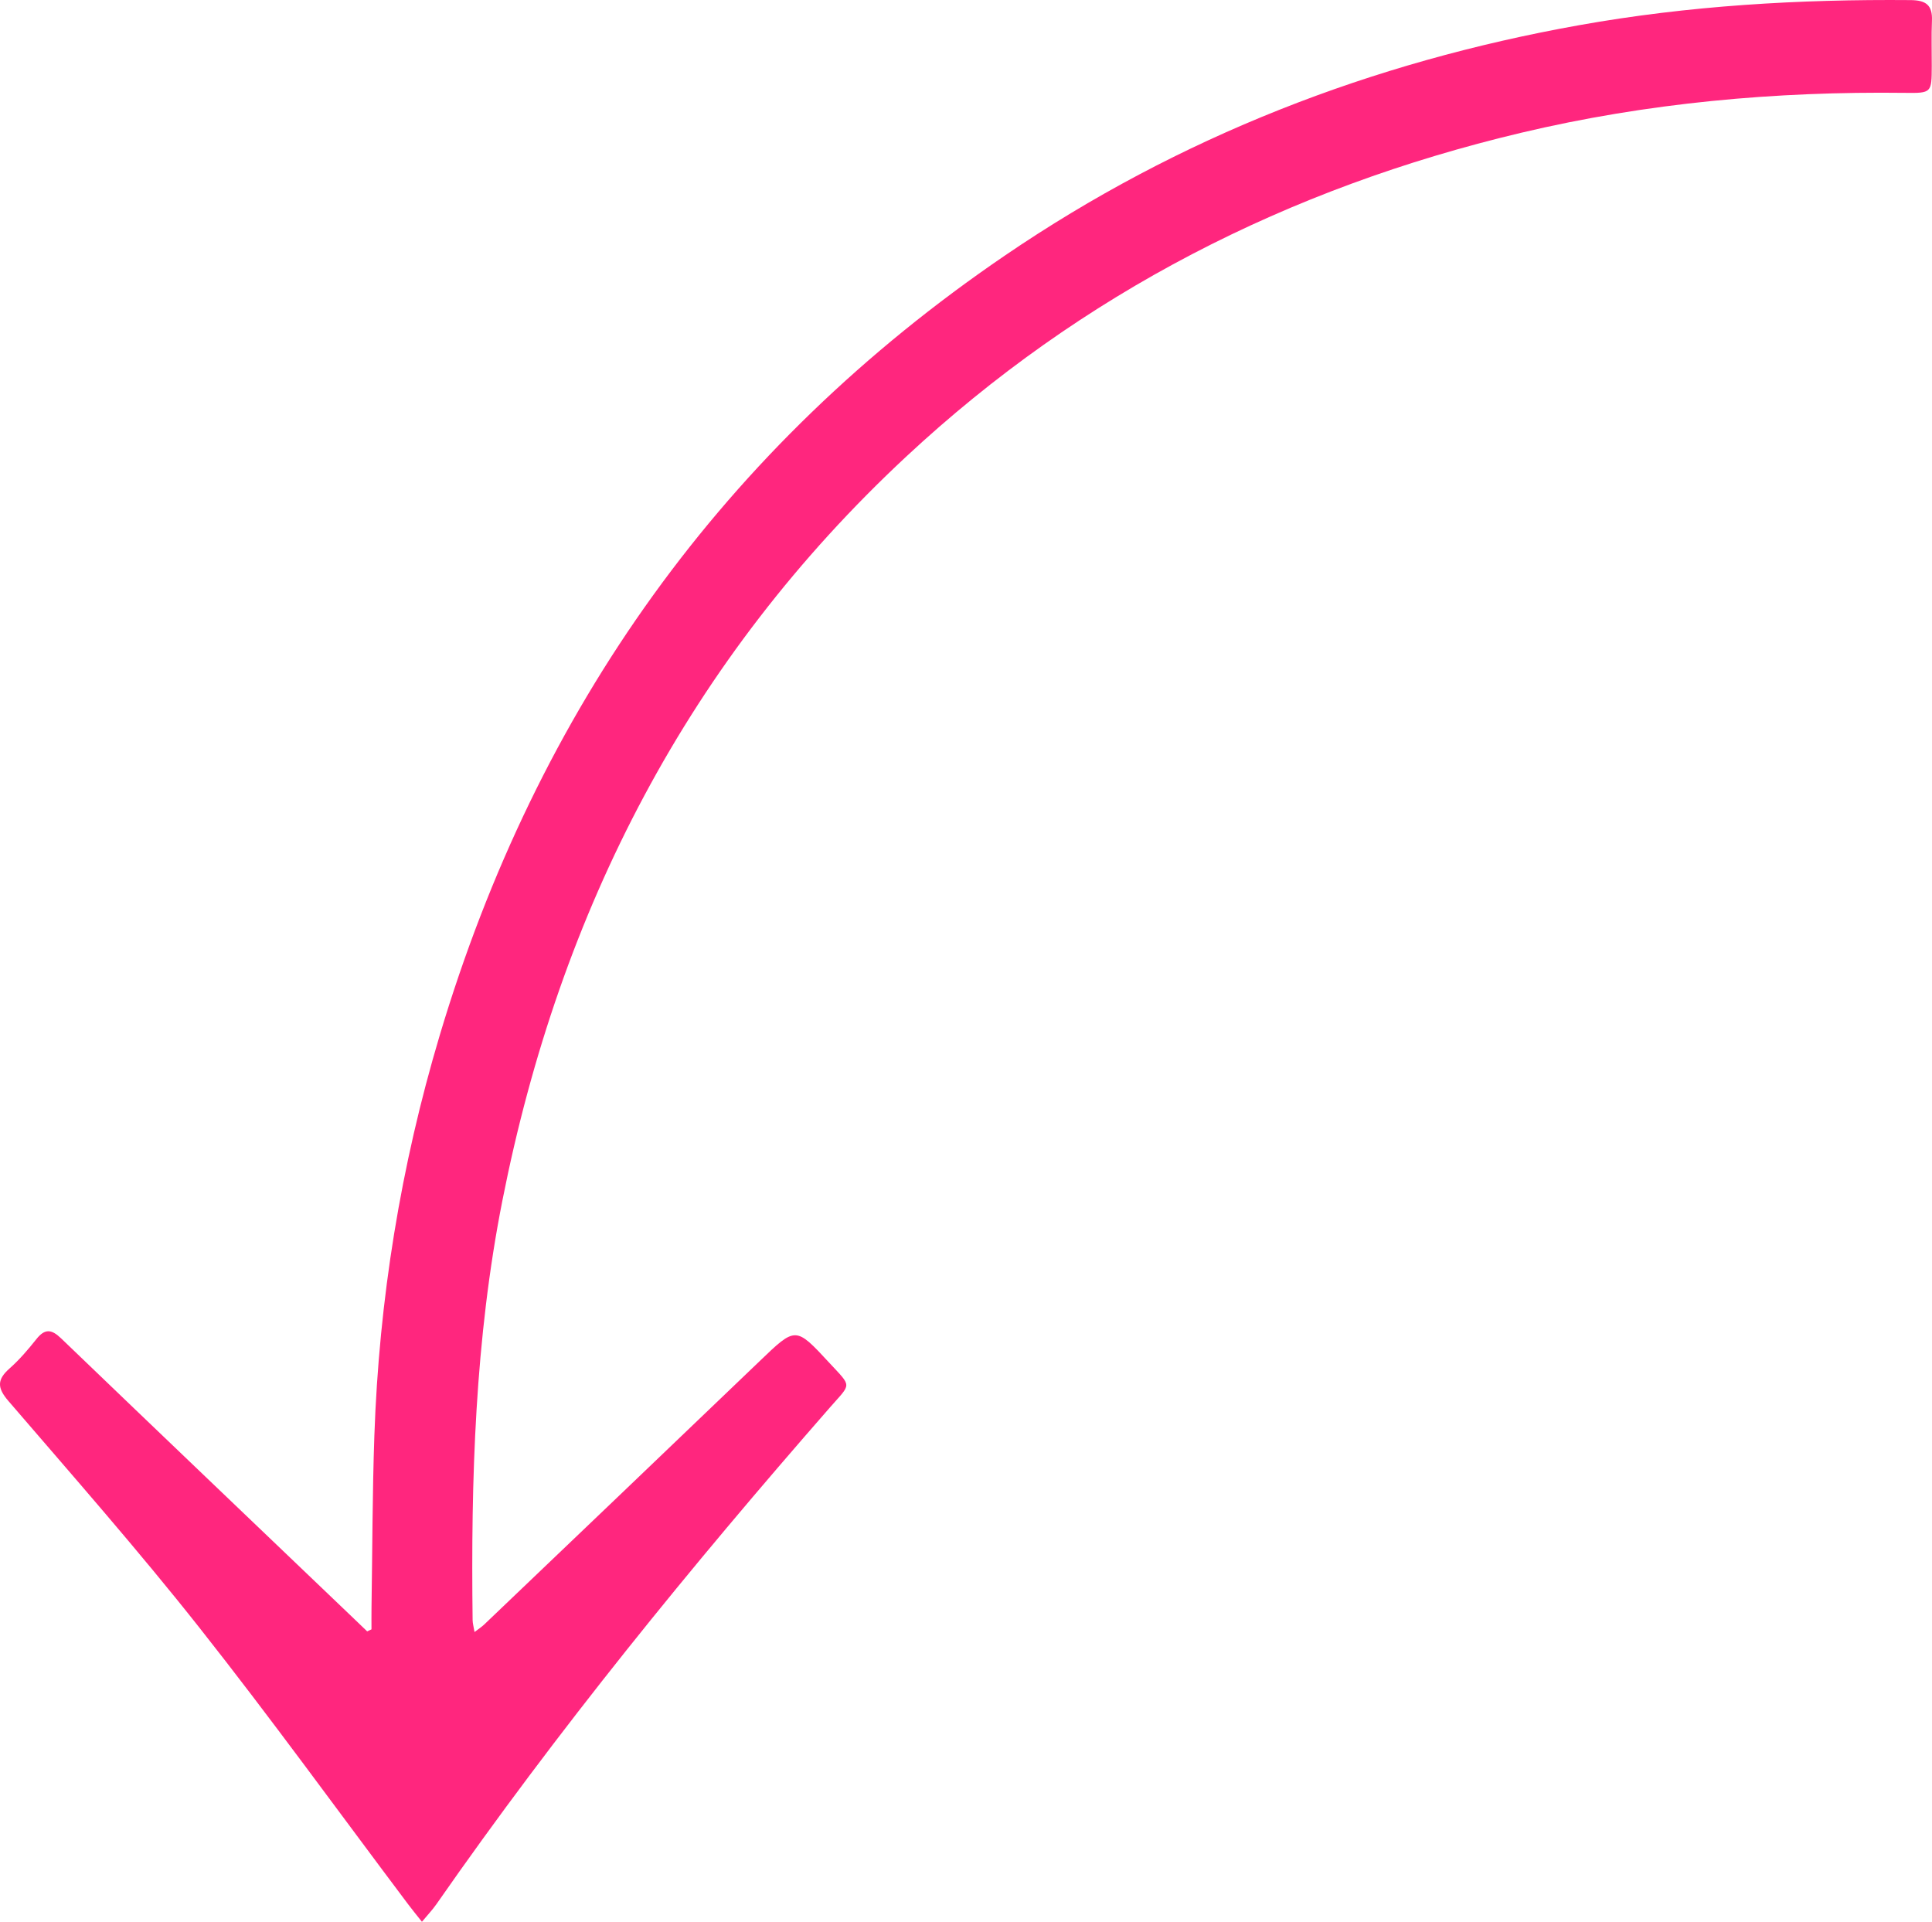 <svg width="188" height="187" viewBox="0 0 188 187" fill="none" xmlns="http://www.w3.org/2000/svg">
<path d="M35.732 158.744C35.237 158.269 34.744 157.793 34.248 157.32C24.811 148.295 15.361 139.281 5.946 130.231C5.01 129.33 4.366 129.264 3.54 130.306C2.739 131.313 1.893 132.308 0.933 133.156C-0.291 134.237 -0.289 135.036 0.812 136.318C7.077 143.605 13.433 150.826 19.389 158.363C26.363 167.188 32.959 176.314 39.722 185.307C40.101 185.812 40.504 186.299 41.058 187C41.609 186.337 42.077 185.847 42.46 185.299C54.235 168.386 67.218 152.442 80.765 136.948C82.849 134.565 82.928 135.015 80.713 132.623C77.405 129.051 77.437 129.072 73.913 132.454C64.996 141.01 56.056 149.537 47.12 158.073C46.883 158.3 46.601 158.481 46.177 158.806C46.091 158.292 45.994 157.969 45.99 157.646C45.818 143.947 46.222 130.296 48.892 116.796C54.477 88.548 67.051 64.118 88.17 44.441C105.26 28.519 125.388 18.292 148.011 12.922C160.295 10.007 172.763 8.88 185.366 9.036C187.964 9.069 187.967 9.037 187.977 6.426C187.984 4.959 187.933 3.487 187.995 2.022C188.061 0.496 187.416 0.022 185.912 0.009C175.088 -0.082 164.326 0.545 153.652 2.453C133.493 6.055 114.763 13.293 97.789 24.863C70.423 43.513 52.273 68.977 42.789 100.742C38.994 113.451 36.882 126.463 36.428 139.725C36.236 145.3 36.236 150.88 36.151 156.456C36.14 157.153 36.149 157.85 36.149 158.545C36.01 158.611 35.87 158.676 35.732 158.742L35.732 158.744Z" fill="#FF267E"/>
</svg>
